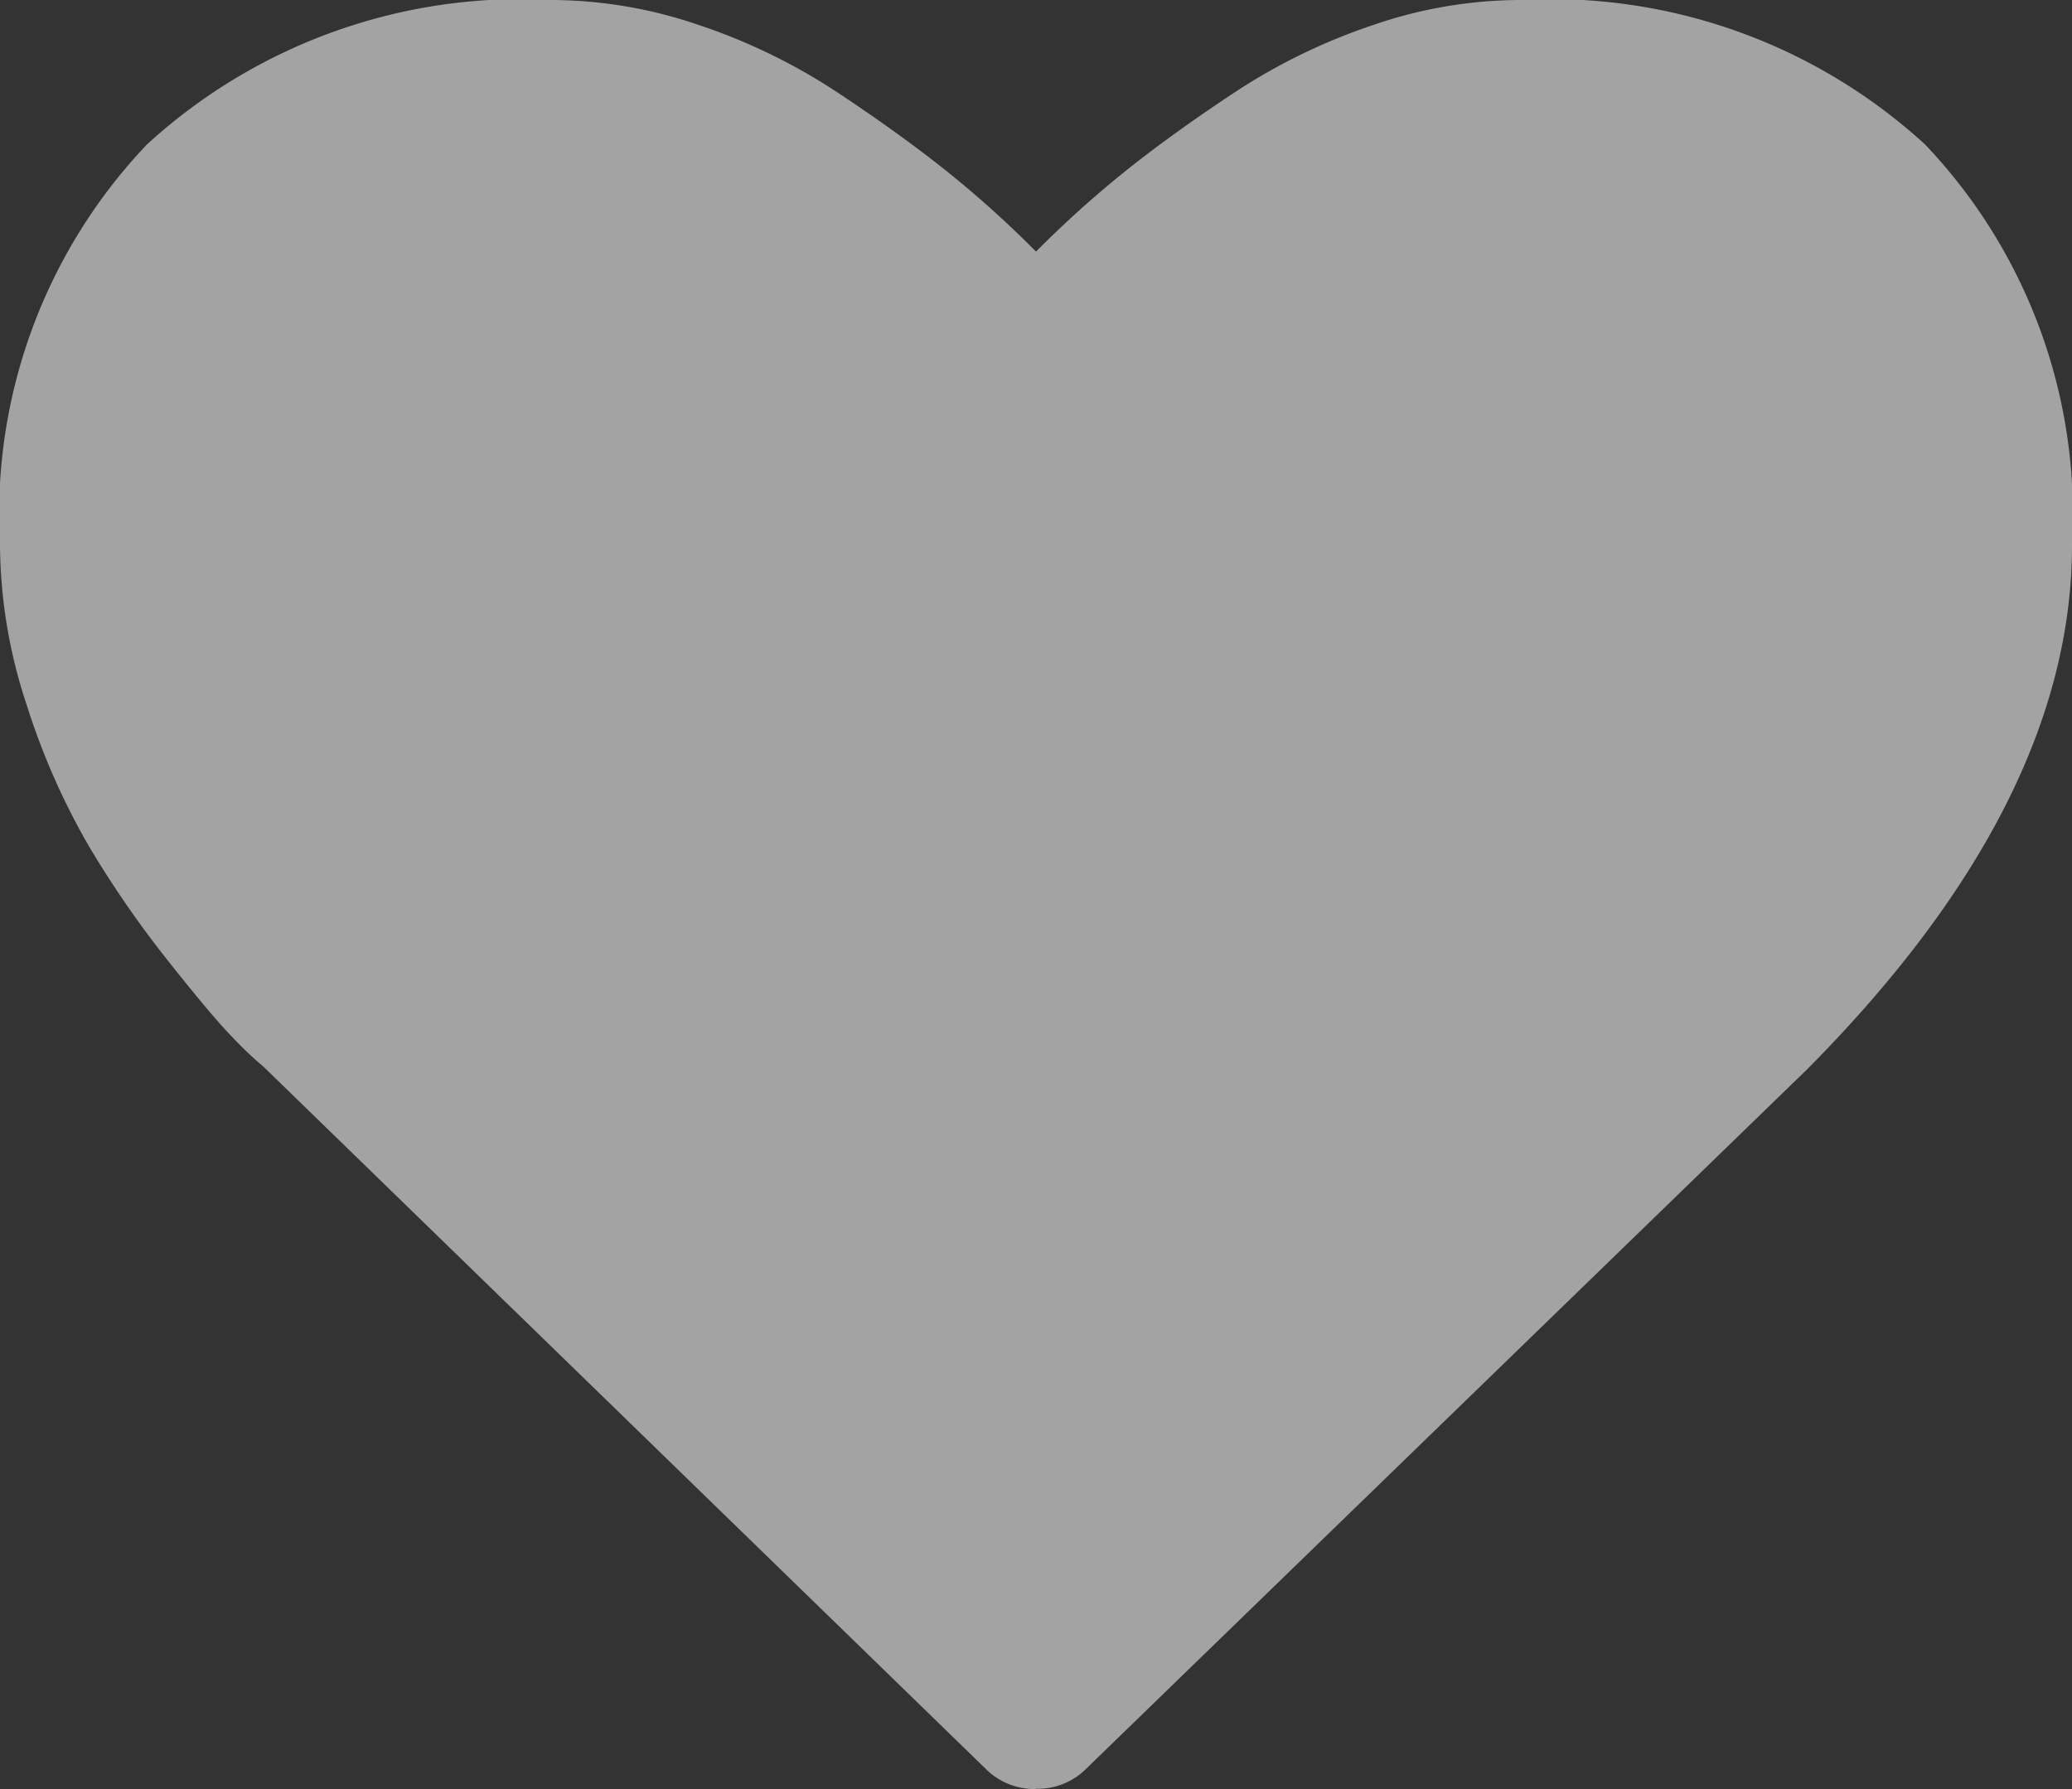 <svg xmlns="http://www.w3.org/2000/svg" width="20" height="17.273" viewBox="0 0 20 17.273">
  <rect x="0" y="0" width="20" height="17.273" fill="#333333" stroke="none"/>
  <path id="heart" d="M10,17.272a.665.665,0,0,1-.491-.2L2.545,10.3a3.646,3.646,0,0,1-.307-.292q-.195-.2-.62-.737a9.938,9.938,0,0,1-.759-1.1,6.82,6.82,0,0,1-.6-1.361A4.966,4.966,0,0,1,0,5.263,5.179,5.179,0,0,1,1.418,1.395,5.345,5.345,0,0,1,5.335,0,4.418,4.418,0,0,1,6.747.242,5.688,5.688,0,0,1,8.086.894q.619.411,1.066.77A10.133,10.133,0,0,1,10,2.429a10.333,10.333,0,0,1,.848-.765q.447-.36,1.066-.77A5.732,5.732,0,0,1,13.253.242,4.387,4.387,0,0,1,14.665,0a5.345,5.345,0,0,1,3.917,1.395A5.179,5.179,0,0,1,20,5.263q0,2.485-2.556,5.06L10.491,17.07a.665.665,0,0,1-.491.2Z" fill="#fff" opacity="0.55"/>
</svg>
